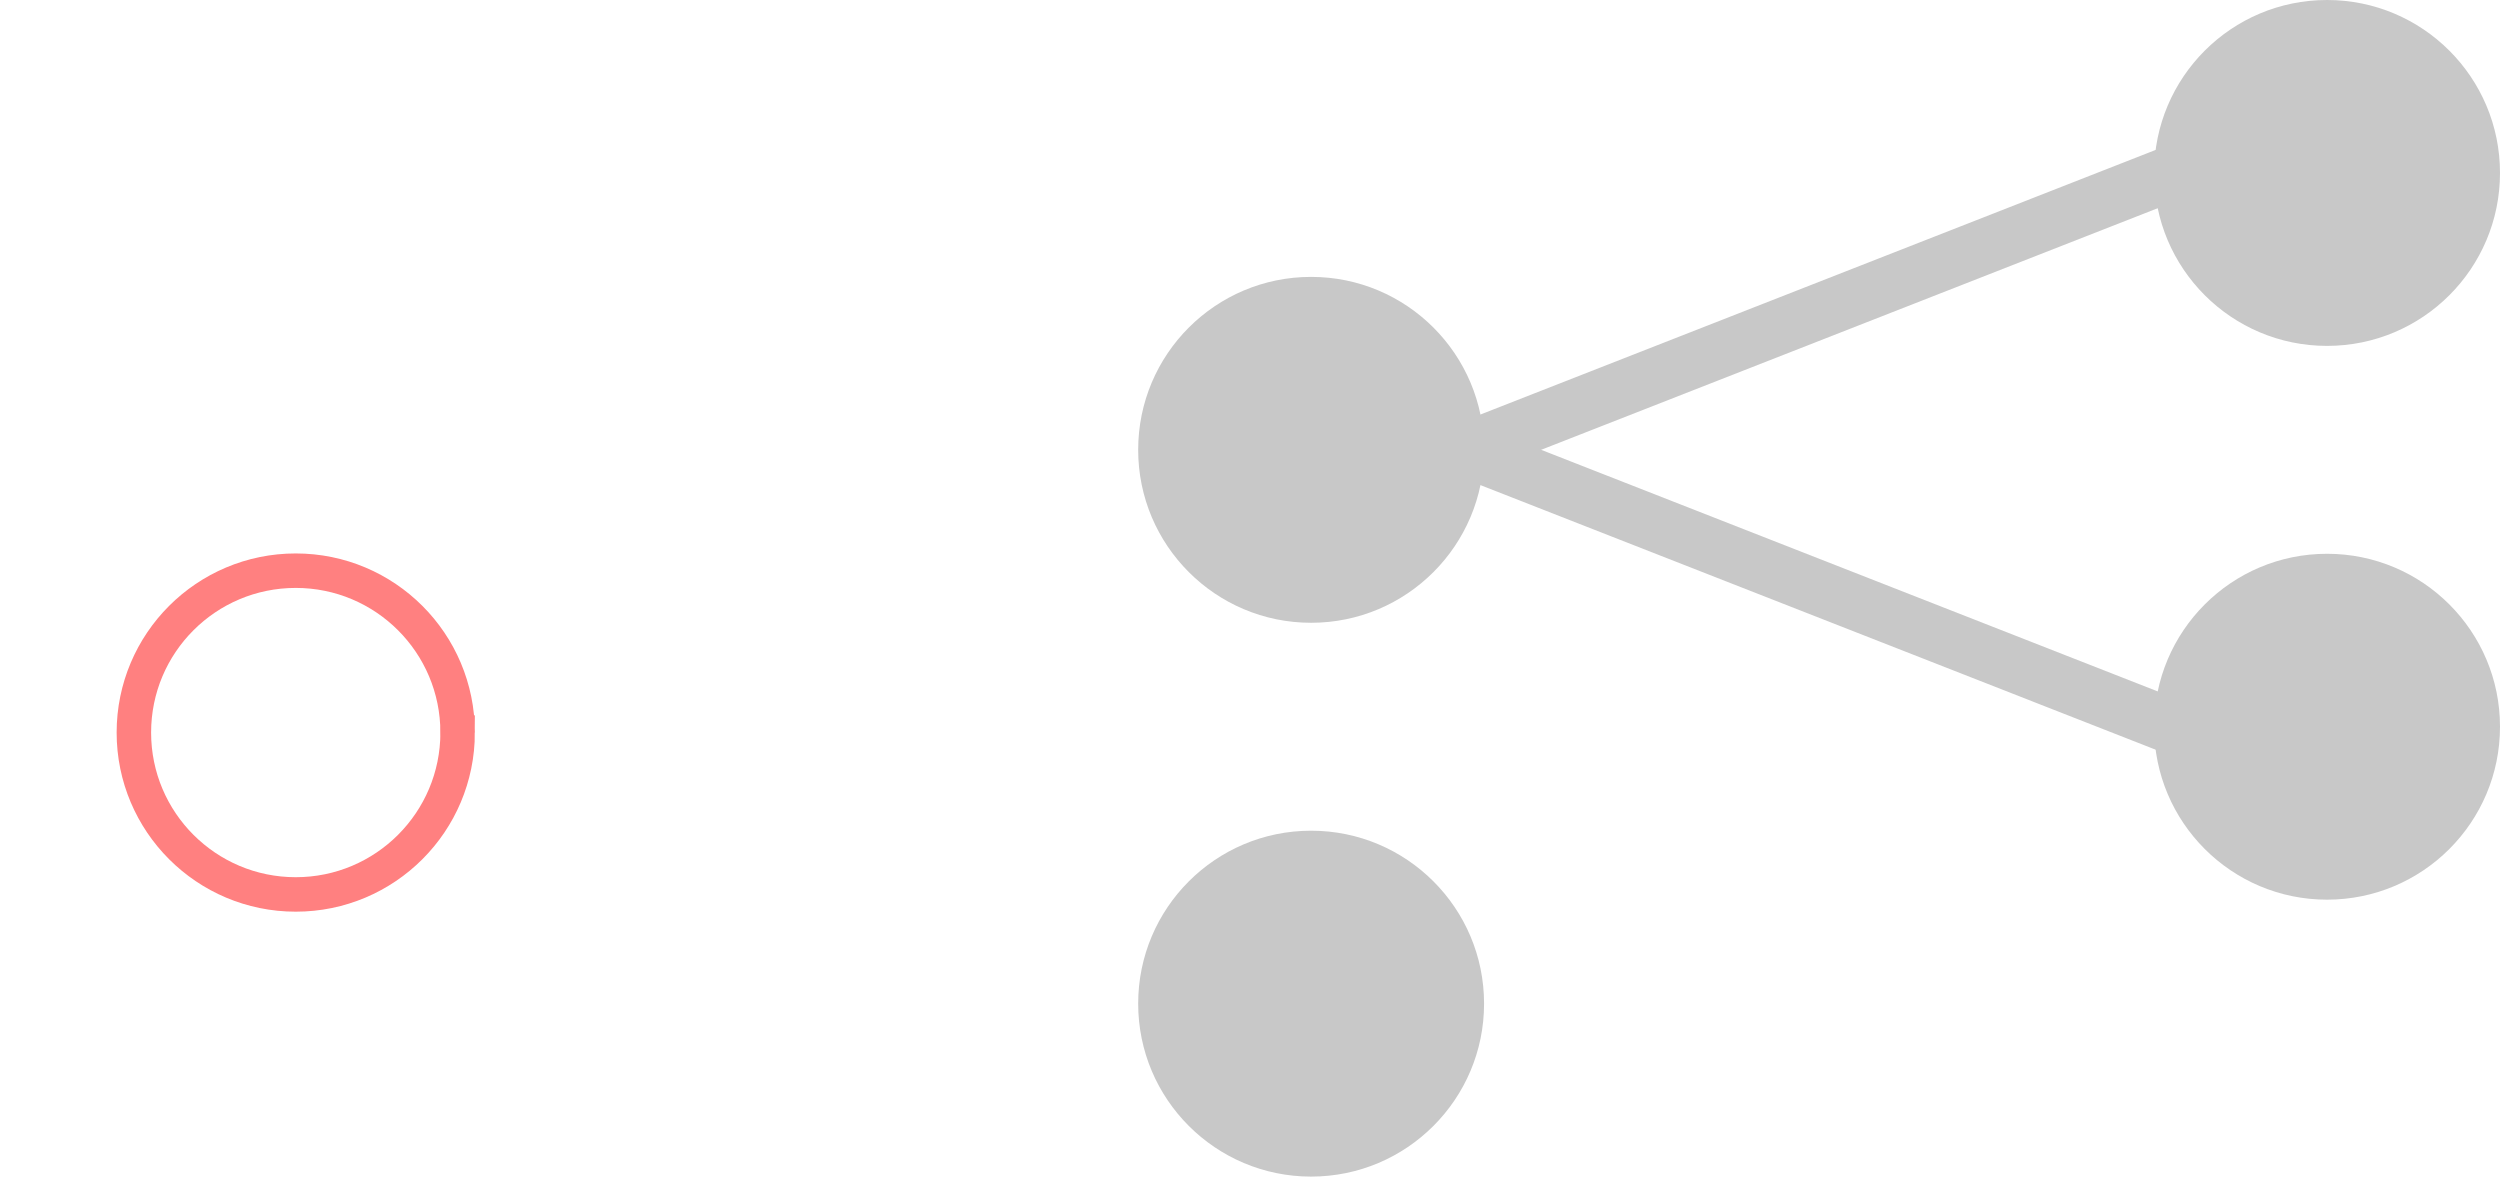 <?xml version="1.0" encoding="UTF-8" standalone="no"?>
<svg
   xmlns:dc="http://purl.org/dc/elements/1.1/"
   xmlns:cc="http://creativecommons.org/ns#"
   xmlns:rdf="http://www.w3.org/1999/02/22-rdf-syntax-ns#"
   xmlns:svg="http://www.w3.org/2000/svg"
   xmlns="http://www.w3.org/2000/svg"
   id="svg4847"
   version="1.1"
   xml:space="preserve"
   width="84.853"
   height="39.935"
   viewBox="0 0 84.853 39.935"><defs
     id="defs4851" /><g
     style="fill:#c8c8c8;fill-opacity:1"
     id="g4875"
     transform="matrix(1.25,0,0,-1.25,44.501,15.268)"><g
       style="fill:#c8c8c8;fill-opacity:1"
       id="g4877"><g
         style="fill:#c8c8c8;fill-opacity:1"
         id="g4879"><path
           d="M 4.696,0 C 4.696,2.594 2.594,4.696 0,4.696 -2.594,4.696 -4.696,2.594 -4.696,0 c 0,-2.594 2.103,-4.696 4.696,-4.696 2.594,0 4.696,2.103 4.696,4.696 z"
           style="fill:#c8c8c8;fill-opacity:1;fill-rule:nonzero;stroke:none"
           id="path4881" /></g><g
         style="fill:#c8c8c8;fill-opacity:1"
         id="g4883"><g
           style="fill:#c8c8c8;fill-opacity:1"
           id="g4885" /></g></g><g
       style="fill:#c8c8c8;fill-opacity:1"
       id="g4887"
       transform="translate(-27.584,-7.519)" /></g><g
     style="fill:#ff8080;stroke:#c8c8c8;stroke-opacity:1"
     transform="matrix(1.25,0,0,-1.25,10.021,24.666)"
     id="g4935"><path
       d="m 31.783,7.519 19.188,7.519"
       style="fill:#ff8080;stroke:#c8c8c8;stroke-width:1.494;stroke-linecap:round;stroke-linejoin:miter;stroke-miterlimit:10;stroke-dasharray:none;stroke-opacity:1"
       id="path4937" /></g><g
     style="fill:#ff8080;stroke:#c8c8c8;stroke-opacity:1"
     transform="matrix(1.25,0,0,-1.25,10.021,24.666)"
     id="g4939"><path
       d="M 31.783,7.519 50.971,0"
       style="fill:#ff8080;stroke:#c8c8c8;stroke-width:1.494;stroke-linecap:round;stroke-linejoin:miter;stroke-miterlimit:10;stroke-dasharray:none;stroke-opacity:1"
       id="path4941" /></g><g
     style="fill:#c8c8c8;fill-opacity:1"
     id="g4889"
     transform="matrix(1.25,0,0,-1.25,78.983,5.87)"><g
       style="fill:#c8c8c8;fill-opacity:1"
       id="g4891"><g
         style="fill:#c8c8c8;fill-opacity:1"
         id="g4893"><path
           d="M 4.696,0 C 4.696,2.594 2.594,4.696 0,4.696 -2.594,4.696 -4.696,2.594 -4.696,0 c 0,-2.594 2.103,-4.696 4.696,-4.696 2.594,0 4.696,2.103 4.696,4.696 z"
           style="fill:#c8c8c8;fill-opacity:1;fill-rule:nonzero;stroke:none"
           id="path4895" /></g><g
         style="fill:#c8c8c8;fill-opacity:1"
         id="g4897"><g
           style="fill:#c8c8c8;fill-opacity:1"
           id="g4899" /></g></g><g
       style="fill:#c8c8c8;fill-opacity:1"
       id="g4901"
       transform="translate(-55.169,-15.037)" /></g><g
     style="fill:#c8c8c8;fill-opacity:1"
     id="g4903"
     transform="matrix(1.25,0,0,-1.25,78.983,24.666)"><g
       style="fill:#c8c8c8;fill-opacity:1"
       id="g4905"><g
         style="fill:#c8c8c8;fill-opacity:1"
         id="g4907"><path
           d="M 4.696,0 C 4.696,2.594 2.594,4.696 0,4.696 -2.594,4.696 -4.696,2.594 -4.696,0 c 0,-2.594 2.103,-4.696 4.696,-4.696 2.594,0 4.696,2.103 4.696,4.696 z"
           style="fill:#c8c8c8;fill-opacity:1;fill-rule:nonzero;stroke:none"
           id="path4909" /></g><g
         style="fill:#c8c8c8;fill-opacity:1"
         id="g4911"><g
           style="fill:#c8c8c8;fill-opacity:1"
           id="g4913" /></g></g><g
       style="fill:#c8c8c8;fill-opacity:1"
       id="g4915"
       transform="translate(-55.169,0)" /></g><g
     style="fill:#c8c8c8;fill-opacity:1"
     id="g4917"
     transform="matrix(1.25,0,0,-1.25,44.501,34.065)"><g
       style="fill:#c8c8c8;fill-opacity:1"
       id="g4919"><g
         style="fill:#c8c8c8;fill-opacity:1"
         id="g4921"><path
           d="M 4.696,0 C 4.696,2.594 2.594,4.696 0,4.696 -2.594,4.696 -4.696,2.594 -4.696,0 c 0,-2.594 2.103,-4.696 4.696,-4.696 2.594,0 4.696,2.103 4.696,4.696 z"
           style="fill:#c8c8c8;fill-opacity:1;fill-rule:nonzero;stroke:none"
           id="path4923" /></g><g
         style="fill:#c8c8c8;fill-opacity:1"
         id="g4925"><g
           style="fill:#c8c8c8;fill-opacity:1"
           id="g4927" /></g></g><g
       style="fill:#c8c8c8;fill-opacity:1"
       id="g4929"
       transform="translate(-27.584,7.519)" /></g><g
     transform="matrix(1.17,0,0,-1.17,10.038,24.864)"
     id="g4889-1"
     style="fill:none;stroke:#ff8080;stroke-opacity:1"><g
       id="g4891-7"
       style="fill:none;stroke:#ff8080;stroke-opacity:1"><g
         id="g4893-9"
         style="fill:none;stroke:#ff8080;stroke-opacity:1"><path
           id="path4895-4"
           style="fill:none;fill-opacity:1;fill-rule:nonzero;stroke:#ff8080;stroke-opacity:1"
           d="M 4.696,0 C 4.696,2.594 2.594,4.696 0,4.696 -2.594,4.696 -4.696,2.594 -4.696,0 c 0,-2.594 2.103,-4.696 4.696,-4.696 2.594,0 4.696,2.103 4.696,4.696 z" /></g><g
         id="g4897-7"
         style="fill:none;stroke:#ff8080;stroke-opacity:1"><g
           id="g4899-8"
           style="fill:none;stroke:#ff8080;stroke-opacity:1" /></g></g><g
       transform="translate(-55.169,-15.037)"
       id="g4901-8"
       style="fill:none;stroke:#ff8080;stroke-opacity:1" /></g></svg>